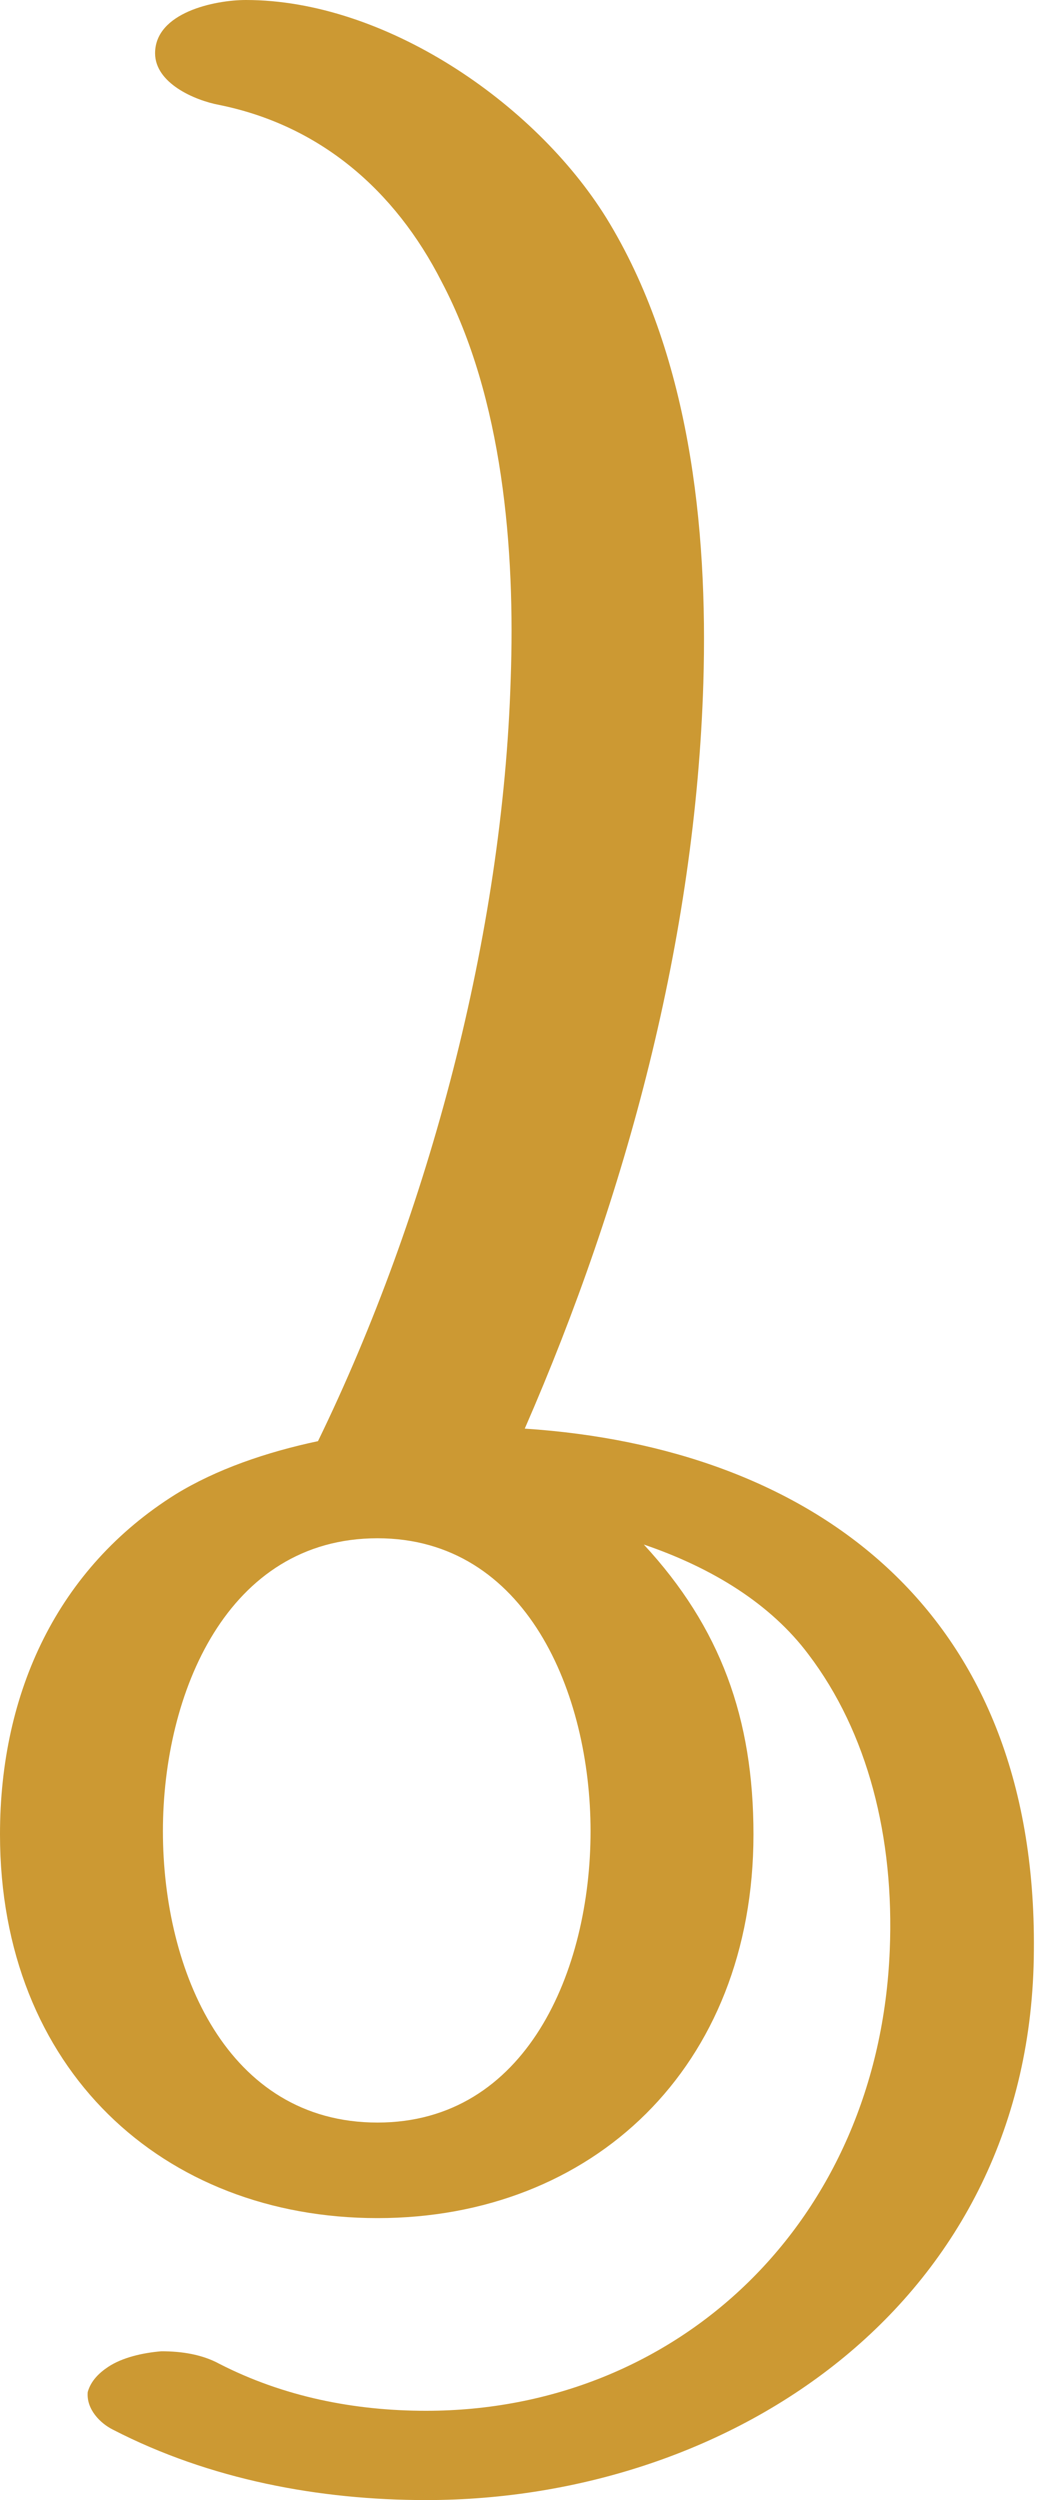 <?xml version="1.0" encoding="UTF-8"?>
<!DOCTYPE svg PUBLIC "-//W3C//DTD SVG 1.1//EN" "http://www.w3.org/Graphics/SVG/1.1/DTD/svg11.dtd">
<!-- Creator: CorelDRAW X8 -->
<svg xmlns="http://www.w3.org/2000/svg" xml:space="preserve" width="662px" height="1596px" version="1.1" style="shape-rendering:geometricPrecision; text-rendering:geometricPrecision; image-rendering:optimizeQuality; fill-rule:evenodd; clip-rule:evenodd"
viewBox="0 0 662 1596"
 xmlns:xlink="http://www.w3.org/1999/xlink">
 <defs>
  <style type="text/css">
   <![CDATA[
    .fil0 {fill:#CC9933}
   ]]>
  </style>
 </defs>
 <g id="Layer_x0020_1">
  <path class="fil0" d="M481 1171c0,-74 -21,-132 -70,-185 44,15 81,38 105,70 38,50 55,117 52,189 -7,173 -135,294 -296,294 -46,0 -91,-9 -132,-30 -11,-6 -24,-8 -37,-8 -12,1 -25,4 -34,10 -6,4 -11,9 -13,16 -1,11 8,20 16,24 62,32 132,45 200,45 196,0 387,-127 388,-351 2,-219 -143,-321 -325,-333 65,-149 109,-313 114,-476 3,-100 -9,-211 -62,-297 -46,-74 -142,-139 -230,-139 -20,0 -58,8 -58,34 0,19 25,30 41,33 64,13 112,54 142,113 39,74 47,171 44,254 -5,162 -52,340 -123,486 -33,7 -65,18 -91,34 -75,47 -112,126 -112,217 0,150 104,245 241,245 137,0 240,-96 240,-245zm-104 -2c0,89 -41,186 -136,186 -96,0 -137,-97 -137,-186 0,-88 41,-187 137,-187 95,0 136,99 136,187z"/>
 </g>
</svg>
